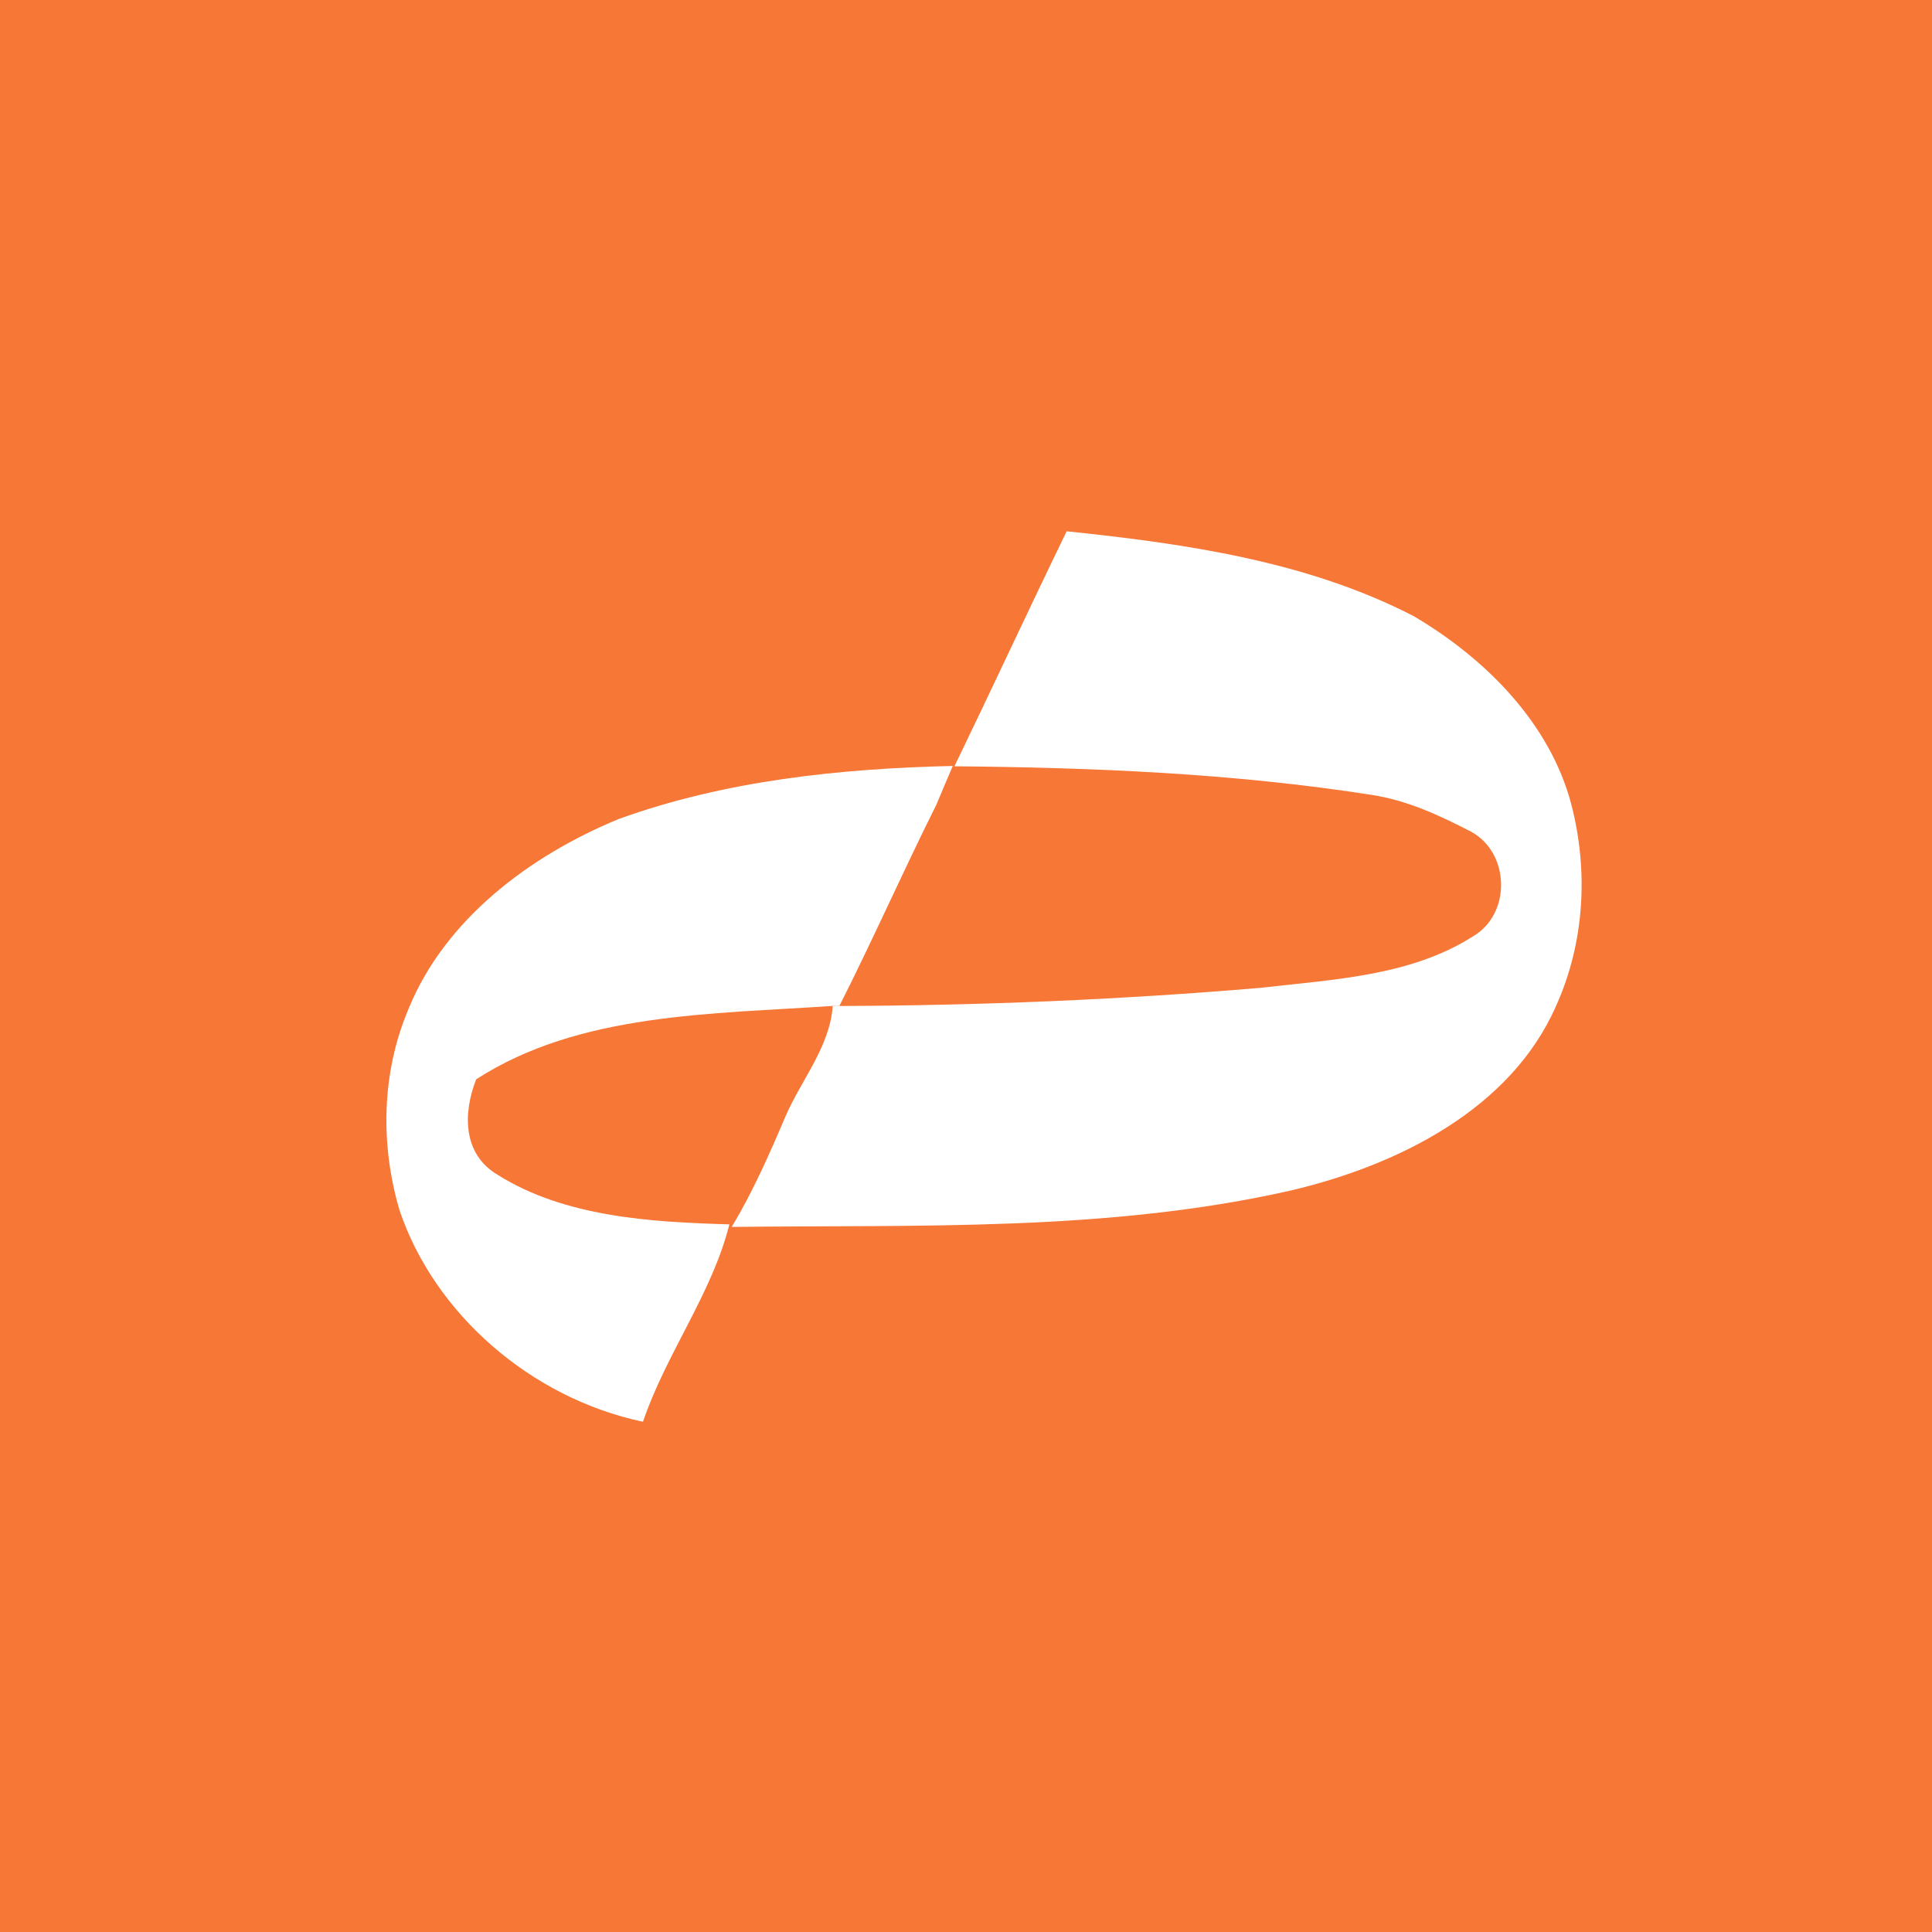<svg width="40" height="40" viewBox="0 0 40 40" fill="none" xmlns="http://www.w3.org/2000/svg">
<rect width="40" height="40" fill="#F77736"/>
<path d="M22.084 11C24.549 11.256 27.07 11.621 29.268 12.756C30.781 13.648 32.092 14.988 32.53 16.646C32.89 18.028 32.809 19.511 32.217 20.826C31.291 22.939 28.987 24.115 26.73 24.647C22.944 25.506 19.014 25.356 15.15 25.402C15.586 24.674 15.926 23.905 16.254 23.133C16.582 22.364 17.183 21.676 17.24 20.826L17.378 20.828C20.29 20.819 23.206 20.698 26.108 20.451C27.602 20.278 29.204 20.209 30.492 19.389C31.293 18.927 31.266 17.658 30.456 17.219C29.81 16.884 29.132 16.568 28.395 16.457C25.542 16.011 22.646 15.891 19.761 15.865C20.544 14.246 21.298 12.617 22.084 11Z" fill="white"/>
<path d="M12.819 16.953C15.017 16.161 17.385 15.912 19.726 15.858C19.61 16.126 19.499 16.394 19.386 16.662C18.694 18.044 18.075 19.451 17.378 20.828L17.24 20.826C14.748 20.999 12.001 20.962 9.859 22.346C9.591 23.027 9.566 23.887 10.303 24.323C11.693 25.197 13.472 25.303 15.101 25.349C14.741 26.786 13.79 28.026 13.312 29.436C10.985 28.944 8.992 27.195 8.272 25.058C7.87 23.695 7.898 22.207 8.459 20.886C9.204 19.053 10.946 17.721 12.819 16.953Z" fill="white"/>
</svg>
